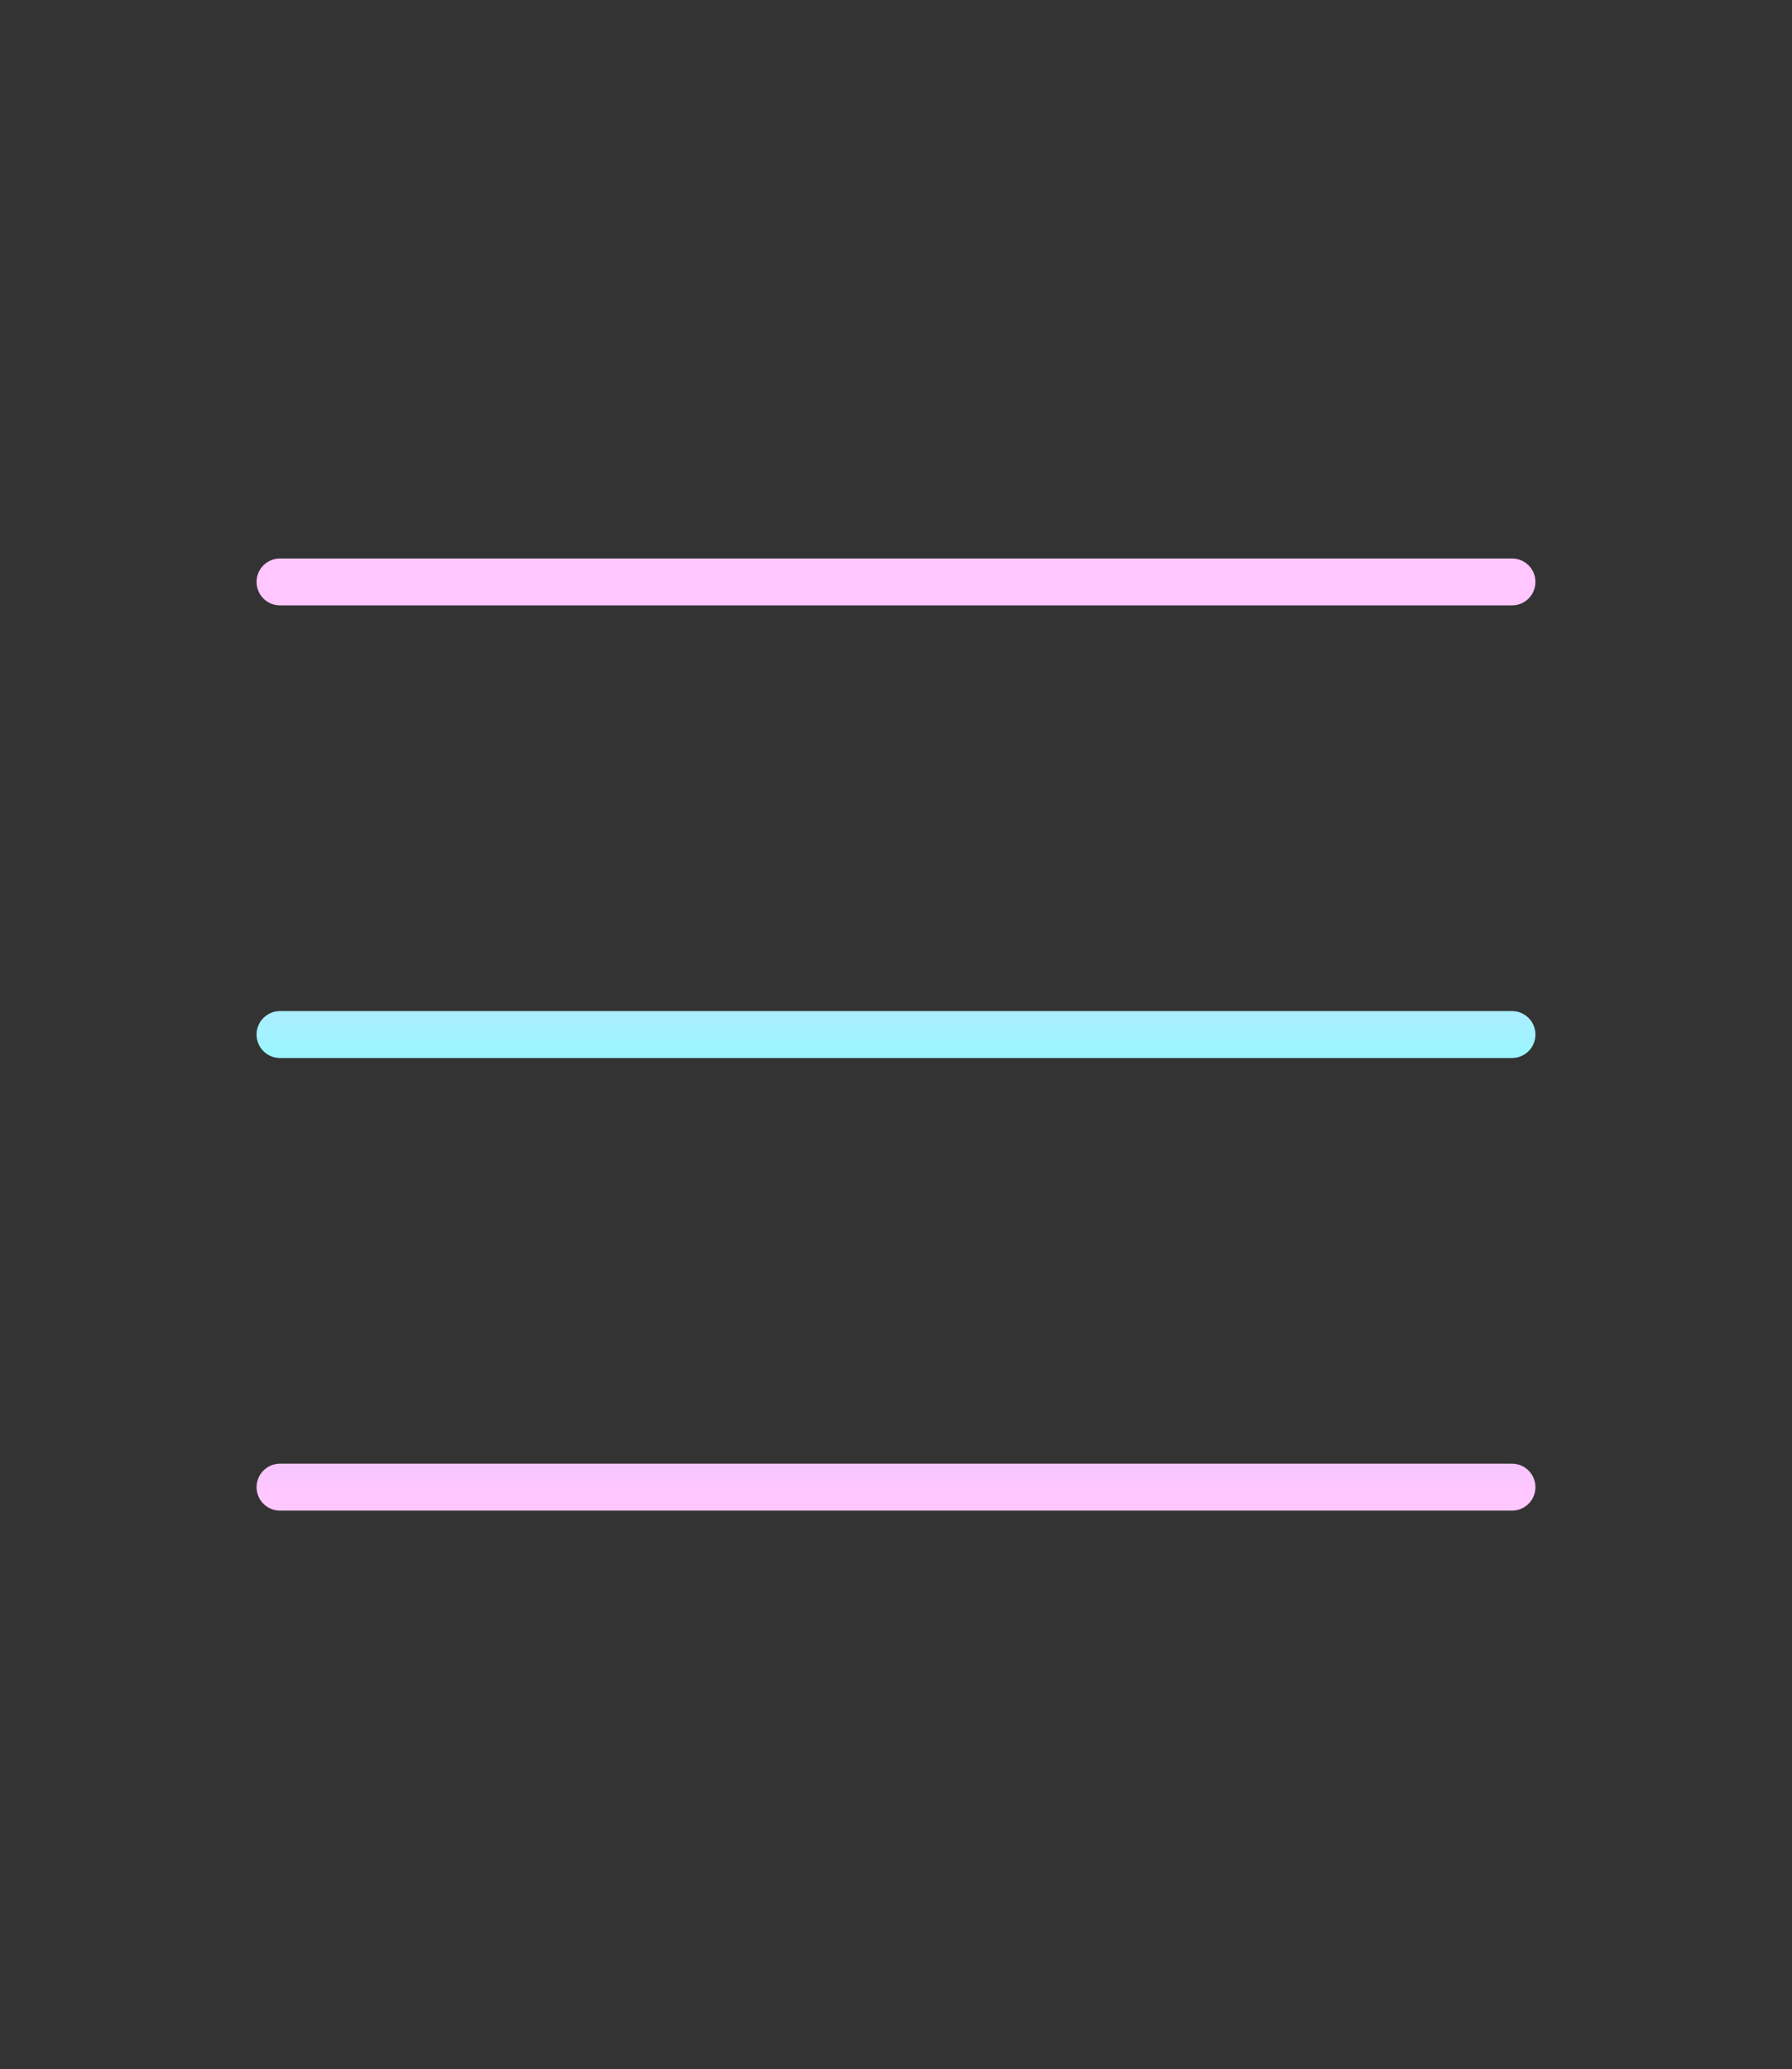 <svg width="382" height="441" viewBox="0 0 382 441" fill="none" xmlns="http://www.w3.org/2000/svg">
<rect x="0" y="0" width="382" height="441" fill="#333333" stroke="none"/>
<path d="M59.688 124.031H322.312M59.688 220.5H322.312M59.688 316.969H322.312" stroke="url(#paint0_linear_547_16)" stroke-width="10" stroke-linecap="round" stroke-linejoin="round"/>
<defs>
<linearGradient id="paint0_linear_547_16" x1="191" y1="124.031" x2="191" y2="316.969" gradientUnits="userSpaceOnUse">
<stop stop-color="#FFC6FF"/>
<stop stop-color="#FDFFB6"/>
<stop offset="0" stop-color="#FFC6FF"/>
<stop offset="0.26" stop-color="#FFC6FF"/>
<stop offset="0.52" stop-color="#9BF6FF"/>
<stop offset="0.76" stop-color="#A0C4FF"/>
<stop offset="1" stop-color="#FFC6FF"/>
</linearGradient>
</defs>
</svg>

